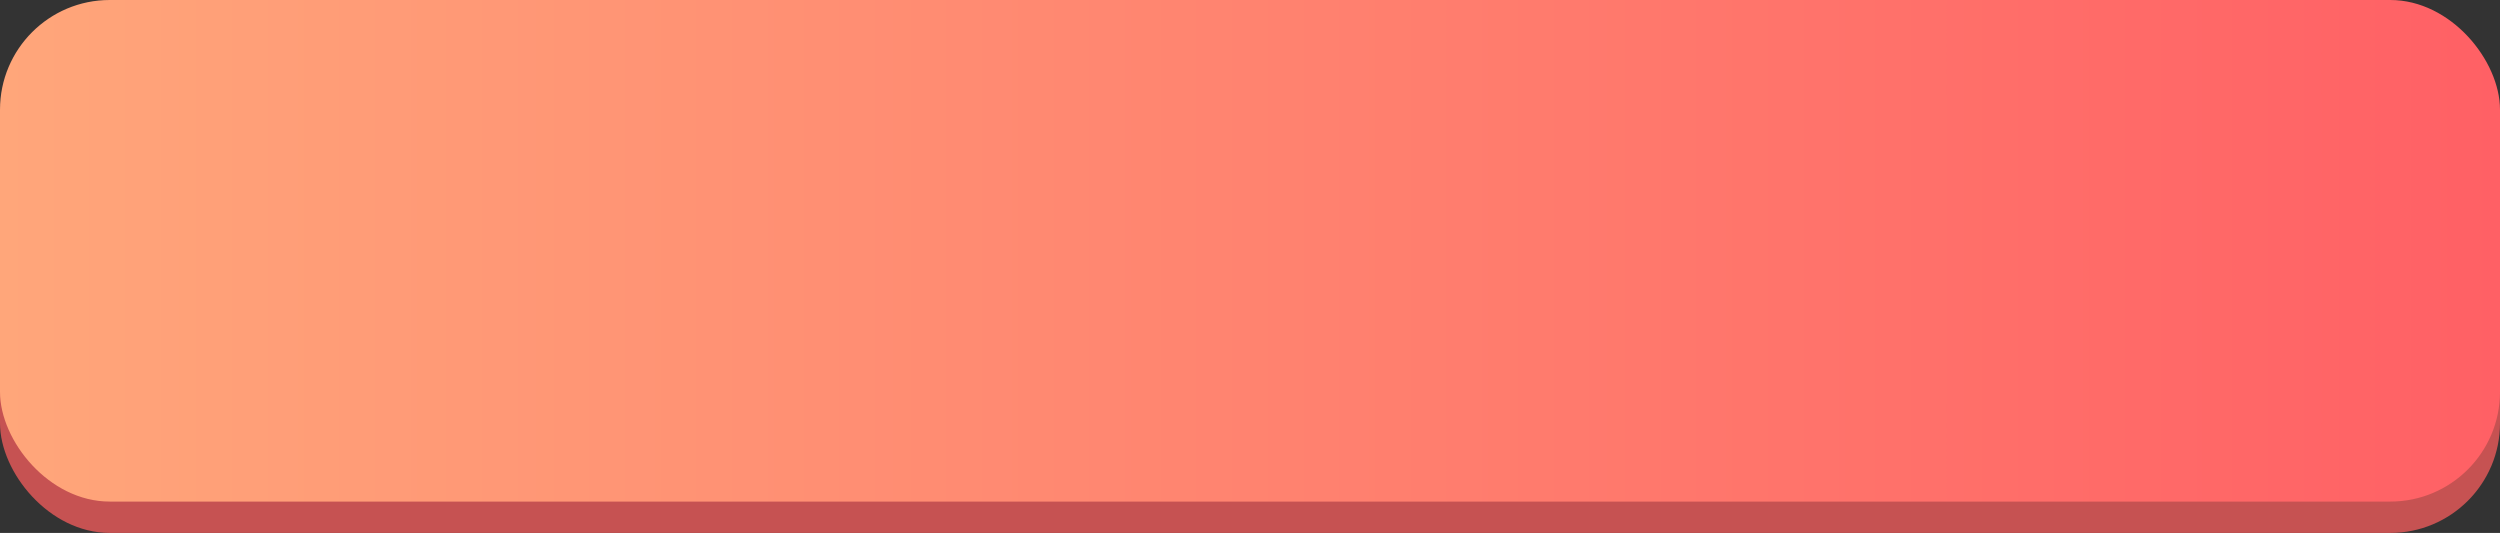 <svg width="319" height="68" viewBox="0 0 319 68" fill="none" xmlns="http://www.w3.org/2000/svg">
<rect x="0" y="0" width="319" height="68" fill="#333333" stroke="none"/>
<rect y="4" width="319" height="64" rx="14" fill="#C65252"/>
<path d="M142.594 32.375H145.875V40.898H148.794V32.375H152.075V29.989H142.594V32.375ZM153.19 40.898H156.151V37.297H157.174L159.092 40.898H162.309L160.093 36.828C161.254 36.269 161.947 35.209 161.947 33.696C161.947 31.374 160.322 29.989 157.898 29.989H153.19V40.898ZM156.151 34.996V32.354H157.195C158.234 32.354 158.857 32.759 158.857 33.696C158.857 34.628 158.234 34.996 157.195 34.996H156.151ZM169.665 29.989V36.722C169.665 37.739 168.935 38.469 167.918 38.469C166.901 38.469 166.171 37.739 166.171 36.722V29.989H163.209V36.977C163.209 39.47 165.095 41.026 167.918 41.026C170.72 41.026 172.627 39.47 172.627 36.977V29.989H169.665ZM174.034 40.898H181.875V38.512H176.996V36.637H181.492V34.25H176.996V32.375H181.897V29.989H174.034V40.898Z" fill="white"/>
<rect width="319" height="64" rx="14" fill="url(#paint0_linear_1_7)"/>
<defs>
<linearGradient id="paint0_linear_1_7" x1="0" y1="32" x2="319" y2="32" gradientUnits="userSpaceOnUse">
<stop stop-color="#FFA67A"/>
<stop offset="1" stop-color="#FF6065"/>
</linearGradient>
</defs>
</svg>
